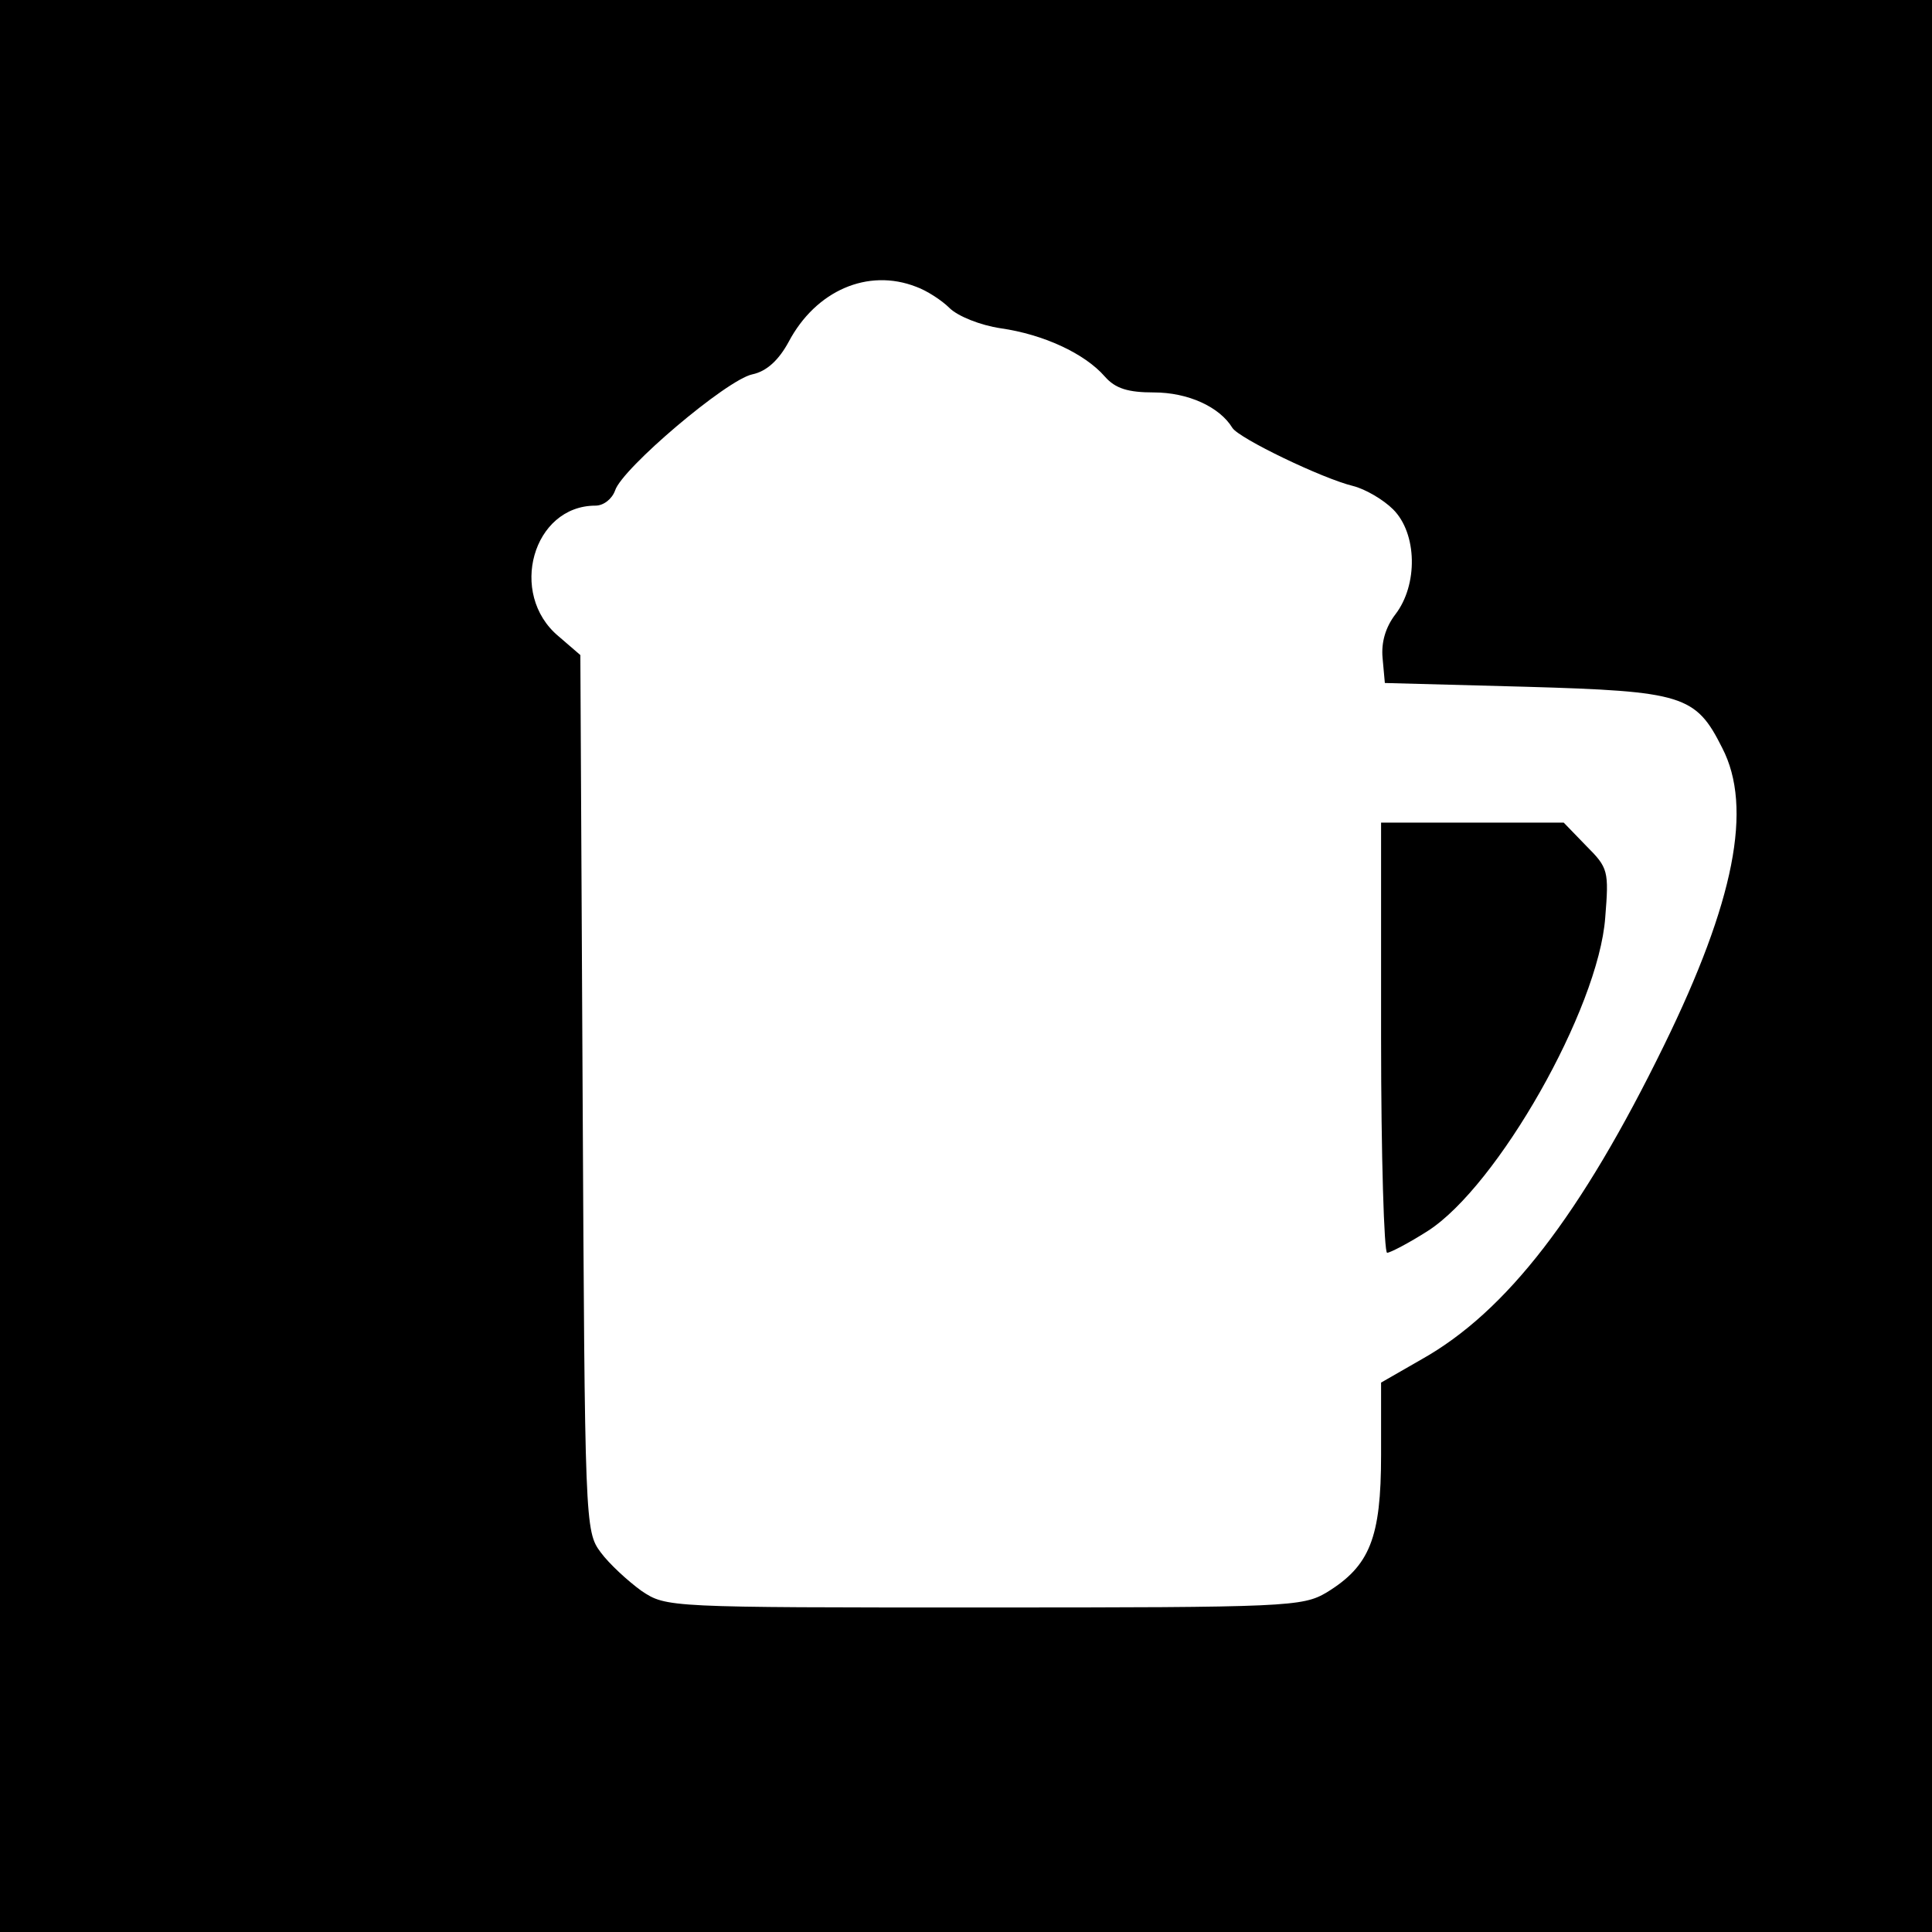 <?xml version="1.0" standalone="no"?>
<!DOCTYPE svg PUBLIC "-//W3C//DTD SVG 20010904//EN"
 "http://www.w3.org/TR/2001/REC-SVG-20010904/DTD/svg10.dtd">
<svg version="1.0" xmlns="http://www.w3.org/2000/svg"
 width="256pt" height="256pt" viewBox="0 0 256 256"
 preserveAspectRatio="xMidYMid meet">

<g transform="translate(0,256) scale(0.1,-0.1)"
fill="#000000" stroke="none">
<path d="M0 1280 l0 -1280 1280 0 1280 0 0 1280 0 1280 -1280 0 -1280 0 0
-1280z m1214 900 c14 -5 34 -18 44 -28 11 -11 41 -23 68 -27 56 -8 111 -33
138 -64 14 -16 31 -21 65 -21 45 0 87 -19 104 -47 9 -14 119 -67 160 -77 16
-4 40 -18 53 -31 32 -32 33 -100 3 -139 -13 -17 -19 -37 -17 -58 l3 -33 187
-5 c208 -6 225 -11 260 -81 41 -79 16 -204 -77 -394 -110 -225 -209 -353 -321
-416 l-54 -31 0 -96 c0 -110 -15 -147 -72 -182 -32 -19 -52 -20 -454 -20 -420
0 -421 0 -454 22 -18 13 -43 36 -54 51 -21 28 -21 38 -24 609 l-3 580 -29 25
c-67 56 -34 173 49 173 11 0 22 9 26 20 9 29 148 147 182 154 19 4 35 19 48
43 36 68 105 98 169 73z"/>
<path d="M1830 1185 c0 -157 4 -285 8 -285 4 0 29 13 54 29 92 59 226 294 235
415 5 62 4 66 -25 95 l-30 31 -121 0 -121 0 0 -285z"/>
</g>
</svg>
